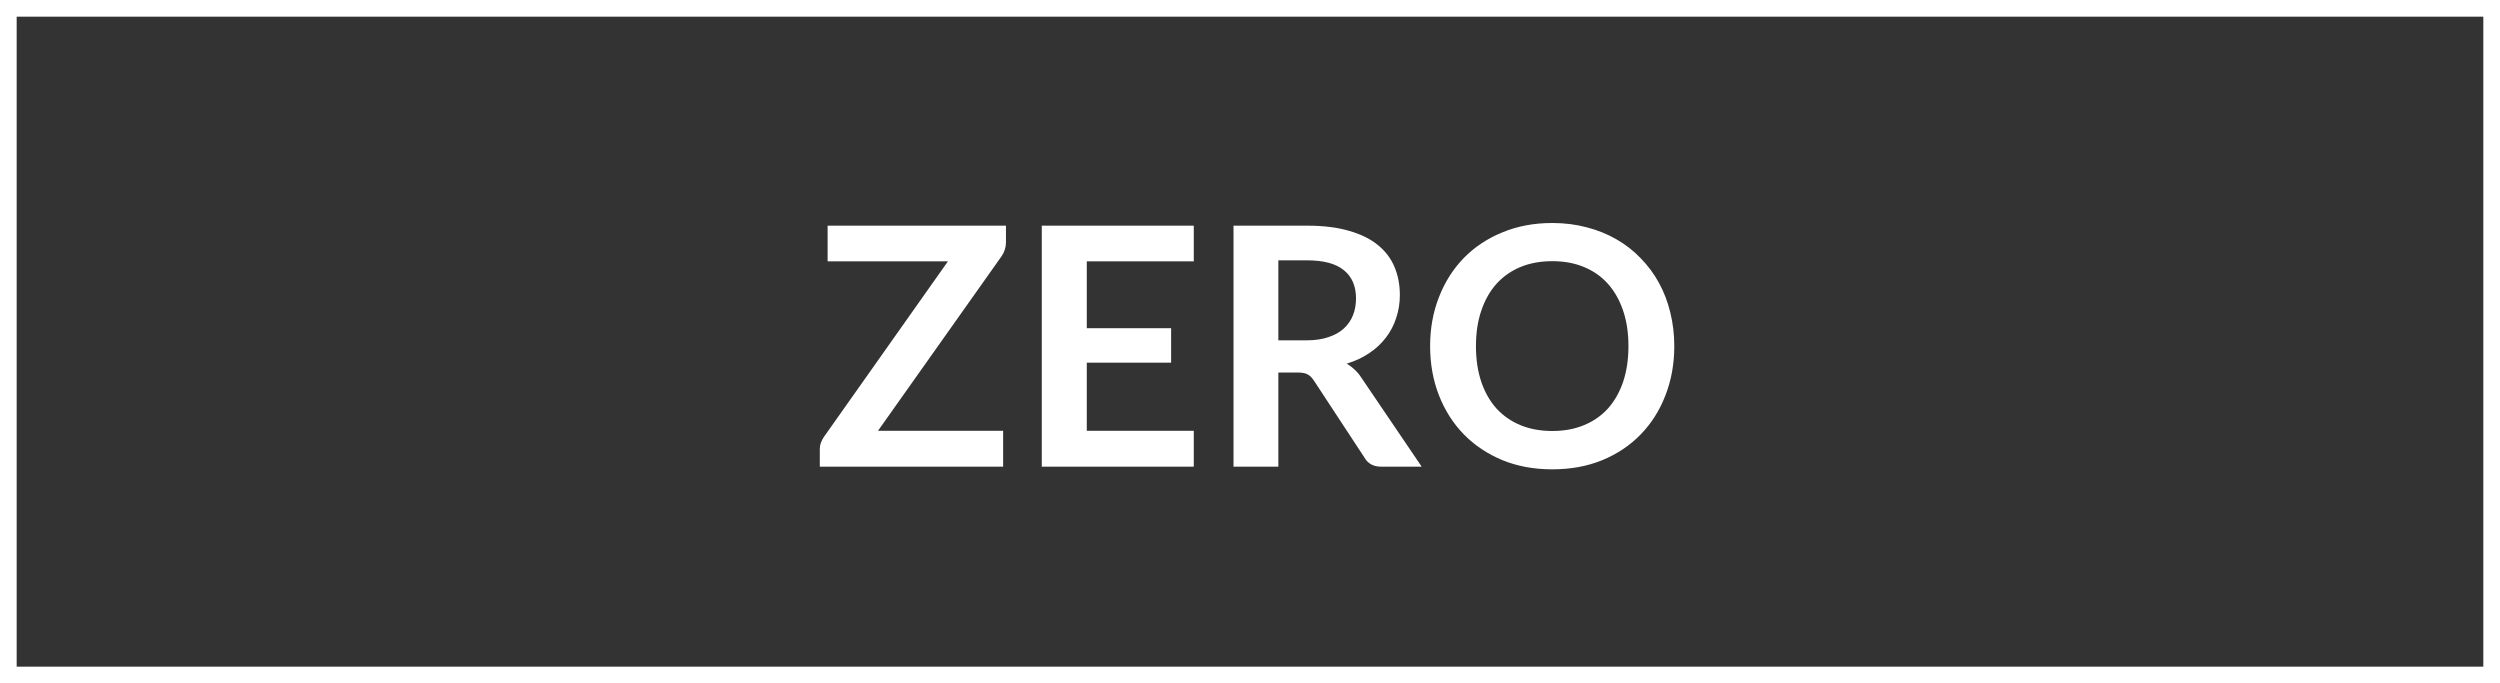 <svg width="150" height="41" viewBox="0 0 150 41" fill="none" xmlns="http://www.w3.org/2000/svg">
<rect x="0" y="0" width="150" height="41" fill="#333333" stroke="none"/>
<path d="M60.358 14.53C60.358 14.837 60.271 15.117 60.097 15.37L52.678 25.85H60.188V28H49.188V26.94C49.188 26.807 49.211 26.68 49.258 26.56C49.304 26.433 49.364 26.317 49.438 26.21L56.877 15.68H49.657V13.54H60.358V14.53ZM65.207 15.68V19.69H70.267V21.76H65.207V25.85H71.627V28H62.507V13.54H71.627V15.68H65.207ZM78.381 20.42C78.887 20.42 79.327 20.357 79.701 20.23C80.081 20.103 80.391 19.93 80.631 19.71C80.877 19.483 81.061 19.217 81.181 18.91C81.301 18.603 81.361 18.267 81.361 17.9C81.361 17.167 81.117 16.603 80.631 16.21C80.151 15.817 79.414 15.62 78.421 15.62H76.701V20.42H78.381ZM85.301 28H82.871C82.411 28 82.077 27.82 81.871 27.46L78.831 22.83C78.717 22.657 78.591 22.533 78.451 22.46C78.317 22.387 78.117 22.35 77.851 22.35H76.701V28H74.011V13.54H78.421C79.401 13.54 80.241 13.643 80.941 13.85C81.647 14.05 82.224 14.333 82.671 14.7C83.124 15.067 83.457 15.507 83.671 16.02C83.884 16.527 83.991 17.087 83.991 17.7C83.991 18.187 83.917 18.647 83.771 19.08C83.631 19.513 83.424 19.907 83.151 20.26C82.884 20.613 82.551 20.923 82.151 21.19C81.757 21.457 81.307 21.667 80.801 21.82C80.974 21.92 81.134 22.04 81.281 22.18C81.427 22.313 81.561 22.473 81.681 22.66L85.301 28ZM100.457 20.77C100.457 21.83 100.28 22.813 99.927 23.72C99.58 24.62 99.087 25.4 98.447 26.06C97.807 26.72 97.037 27.237 96.137 27.61C95.237 27.977 94.237 28.16 93.137 28.16C92.044 28.16 91.047 27.977 90.147 27.61C89.247 27.237 88.474 26.72 87.827 26.06C87.187 25.4 86.69 24.62 86.337 23.72C85.984 22.813 85.807 21.83 85.807 20.77C85.807 19.71 85.984 18.73 86.337 17.83C86.69 16.923 87.187 16.14 87.827 15.48C88.474 14.82 89.247 14.307 90.147 13.94C91.047 13.567 92.044 13.38 93.137 13.38C93.87 13.38 94.56 13.467 95.207 13.64C95.854 13.807 96.447 14.047 96.987 14.36C97.527 14.667 98.01 15.043 98.437 15.49C98.87 15.93 99.237 16.423 99.537 16.97C99.837 17.517 100.063 18.11 100.217 18.75C100.377 19.39 100.457 20.063 100.457 20.77ZM97.707 20.77C97.707 19.977 97.6 19.267 97.387 18.64C97.174 18.007 96.87 17.47 96.477 17.03C96.084 16.59 95.604 16.253 95.037 16.02C94.477 15.787 93.844 15.67 93.137 15.67C92.43 15.67 91.794 15.787 91.227 16.02C90.667 16.253 90.187 16.59 89.787 17.03C89.394 17.47 89.09 18.007 88.877 18.64C88.664 19.267 88.557 19.977 88.557 20.77C88.557 21.563 88.664 22.277 88.877 22.91C89.09 23.537 89.394 24.07 89.787 24.51C90.187 24.943 90.667 25.277 91.227 25.51C91.794 25.743 92.43 25.86 93.137 25.86C93.844 25.86 94.477 25.743 95.037 25.51C95.604 25.277 96.084 24.943 96.477 24.51C96.87 24.07 97.174 23.537 97.387 22.91C97.6 22.277 97.707 21.563 97.707 20.77Z" fill="white"/>
<rect x="0.5" y="0.5" width="149" height="40" stroke="white"/>
</svg>

